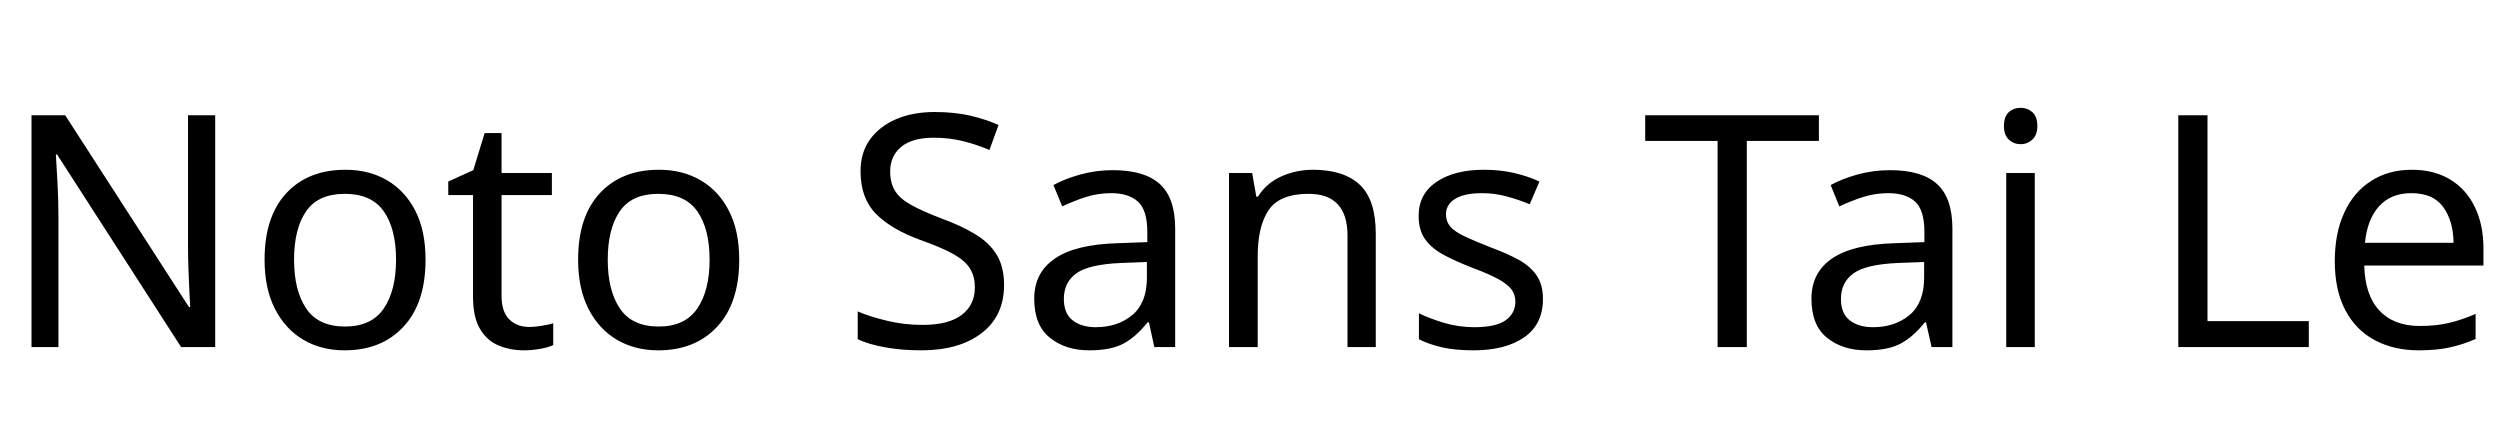 <svg xmlns="http://www.w3.org/2000/svg" xmlns:xlink="http://www.w3.org/1999/xlink" width="184.824" height="32.688"><path fill="black" d="M15.91 8.52L15.91 25.66L13.39 25.66L4.22 11.42L4.13 11.42Q4.18 12.26 4.25 13.51Q4.32 14.76 4.32 16.08L4.32 16.08L4.32 25.66L2.33 25.66L2.33 8.52L4.82 8.52L13.97 22.70L14.06 22.70Q14.04 22.32 14.00 21.55Q13.97 20.78 13.93 19.87Q13.90 18.96 13.90 18.19L13.90 18.19L13.90 8.52L15.91 8.52ZM31.46 19.20L31.46 19.20Q31.46 22.39 29.84 24.14Q28.22 25.90 25.46 25.90L25.46 25.90Q23.76 25.90 22.43 25.12Q21.10 24.34 20.33 22.84Q19.56 21.34 19.56 19.20L19.56 19.20Q19.56 16.01 21.17 14.28Q22.78 12.55 25.54 12.55L25.54 12.55Q27.29 12.55 28.62 13.33Q29.95 14.11 30.71 15.59Q31.46 17.06 31.46 19.20ZM21.74 19.20L21.74 19.20Q21.74 21.48 22.64 22.81Q23.54 24.14 25.51 24.14L25.51 24.14Q27.46 24.14 28.37 22.81Q29.28 21.48 29.28 19.20L29.28 19.20Q29.28 16.92 28.37 15.62Q27.46 14.33 25.49 14.33L25.49 14.33Q23.52 14.33 22.63 15.62Q21.74 16.92 21.74 19.20ZM39.10 24.17L39.10 24.17Q39.58 24.17 40.08 24.08Q40.58 24 40.90 23.90L40.90 23.90L40.90 25.51Q40.56 25.68 39.94 25.79Q39.31 25.90 38.74 25.90L38.74 25.90Q37.73 25.90 36.88 25.55Q36.02 25.20 35.50 24.34Q34.97 23.47 34.97 21.91L34.97 21.91L34.97 14.42L33.14 14.42L33.14 13.42L34.99 12.58L35.83 9.84L37.08 9.84L37.08 12.79L40.80 12.79L40.80 14.42L37.08 14.42L37.08 21.86Q37.08 23.04 37.64 23.60Q38.21 24.17 39.10 24.17ZM54.65 19.20L54.65 19.20Q54.65 22.39 53.03 24.14Q51.41 25.90 48.65 25.90L48.65 25.90Q46.94 25.90 45.61 25.12Q44.28 24.34 43.51 22.84Q42.74 21.34 42.74 19.20L42.74 19.20Q42.74 16.01 44.35 14.28Q45.96 12.55 48.72 12.55L48.72 12.55Q50.47 12.55 51.80 13.33Q53.14 14.11 53.89 15.59Q54.65 17.06 54.65 19.20ZM44.93 19.20L44.93 19.20Q44.93 21.48 45.83 22.81Q46.73 24.14 48.70 24.14L48.70 24.14Q50.64 24.14 51.55 22.81Q52.46 21.48 52.46 19.20L52.46 19.20Q52.46 16.92 51.55 15.62Q50.64 14.33 48.67 14.33L48.67 14.33Q46.70 14.33 45.82 15.62Q44.93 16.92 44.93 19.20ZM74.23 21.07L74.23 21.07Q74.23 23.35 72.58 24.62Q70.92 25.90 68.11 25.90L68.11 25.90Q66.67 25.90 65.45 25.68Q64.22 25.46 63.41 25.08L63.41 25.08L63.41 23.02Q64.27 23.40 65.56 23.71Q66.84 24.02 68.21 24.02L68.21 24.02Q70.13 24.02 71.10 23.28Q72.07 22.54 72.07 21.26L72.07 21.26Q72.07 20.42 71.71 19.85Q71.35 19.27 70.48 18.78Q69.60 18.29 68.04 17.74L68.04 17.74Q65.86 16.94 64.74 15.79Q63.62 14.64 63.62 12.65L63.62 12.65Q63.62 11.28 64.32 10.31Q65.02 9.34 66.25 8.81Q67.49 8.28 69.10 8.28L69.10 8.28Q70.51 8.28 71.69 8.54Q72.86 8.81 73.82 9.24L73.82 9.24L73.15 11.09Q72.26 10.70 71.22 10.44Q70.18 10.18 69.05 10.18L69.05 10.18Q67.44 10.18 66.62 10.86Q65.81 11.54 65.81 12.67L65.81 12.67Q65.81 13.54 66.17 14.11Q66.53 14.69 67.34 15.14Q68.16 15.60 69.55 16.13L69.55 16.13Q71.06 16.68 72.11 17.32Q73.15 17.95 73.69 18.84Q74.23 19.73 74.23 21.07ZM82.27 12.58L82.27 12.58Q84.62 12.58 85.75 13.61Q86.88 14.64 86.88 16.90L86.88 16.90L86.88 25.66L85.34 25.66L84.94 23.83L84.84 23.83Q84 24.89 83.08 25.39Q82.15 25.90 80.52 25.90L80.52 25.90Q78.77 25.90 77.62 24.97Q76.46 24.05 76.46 22.08L76.46 22.08Q76.46 20.16 77.98 19.12Q79.49 18.07 82.63 17.98L82.63 17.98L84.82 17.90L84.82 17.14Q84.82 15.53 84.12 14.90Q83.42 14.28 82.15 14.28L82.15 14.28Q81.14 14.28 80.23 14.58Q79.32 14.88 78.53 15.26L78.53 15.26L77.88 13.68Q78.72 13.22 79.87 12.90Q81.02 12.58 82.27 12.58ZM84.79 19.37L82.90 19.44Q80.50 19.54 79.57 20.21Q78.65 20.88 78.65 22.10L78.65 22.10Q78.65 23.18 79.31 23.69Q79.97 24.19 81 24.19L81 24.19Q82.63 24.19 83.71 23.29Q84.79 22.39 84.79 20.52L84.79 20.52L84.79 19.37ZM97.06 12.55L97.06 12.55Q99.36 12.55 100.54 13.67Q101.71 14.78 101.71 17.28L101.71 17.28L101.71 25.66L99.62 25.66L99.62 17.42Q99.62 14.33 96.74 14.33L96.74 14.33Q94.61 14.33 93.79 15.53Q92.98 16.73 92.98 18.98L92.98 18.98L92.98 25.66L90.86 25.66L90.86 12.79L92.57 12.79L92.88 14.54L93 14.54Q93.62 13.54 94.73 13.04Q95.83 12.55 97.06 12.55ZM114.07 22.10L114.07 22.10Q114.07 23.98 112.68 24.94Q111.29 25.90 108.94 25.90L108.94 25.90Q107.59 25.90 106.62 25.68Q105.65 25.46 104.90 25.08L104.90 25.08L104.90 23.16Q105.67 23.54 106.76 23.87Q107.86 24.19 108.98 24.19L108.98 24.19Q110.59 24.19 111.31 23.68Q112.03 23.16 112.03 22.30L112.03 22.30Q112.03 21.82 111.77 21.43Q111.50 21.05 110.82 20.66Q110.14 20.28 108.86 19.80L108.86 19.80Q107.62 19.32 106.73 18.84Q105.84 18.36 105.36 17.69Q104.88 17.02 104.88 15.96L104.88 15.96Q104.88 14.33 106.21 13.44Q107.54 12.55 109.70 12.55L109.70 12.55Q110.88 12.55 111.90 12.78Q112.92 13.01 113.81 13.42L113.81 13.42L113.09 15.10Q112.27 14.76 111.38 14.52Q110.50 14.28 109.56 14.28L109.56 14.28Q108.26 14.28 107.58 14.70Q106.90 15.12 106.90 15.84L106.90 15.84Q106.90 16.37 107.21 16.74Q107.52 17.11 108.25 17.46Q108.98 17.81 110.21 18.29L110.21 18.29Q111.43 18.74 112.30 19.22Q113.16 19.70 113.62 20.39Q114.07 21.07 114.07 22.10ZM129.14 10.42L129.14 25.66L126.98 25.66L126.98 10.42L121.63 10.42L121.63 8.52L134.47 8.52L134.47 10.42L129.14 10.42ZM139.73 12.58L139.73 12.58Q142.08 12.58 143.21 13.61Q144.34 14.64 144.34 16.90L144.34 16.90L144.34 25.66L142.80 25.66L142.39 23.83L142.30 23.83Q141.46 24.89 140.53 25.39Q139.61 25.90 137.98 25.90L137.98 25.90Q136.22 25.90 135.07 24.97Q133.92 24.05 133.92 22.08L133.92 22.08Q133.92 20.16 135.43 19.12Q136.94 18.07 140.09 17.98L140.09 17.98L142.27 17.90L142.27 17.14Q142.27 15.53 141.58 14.90Q140.88 14.28 139.61 14.28L139.61 14.28Q138.60 14.28 137.69 14.58Q136.78 14.88 135.98 15.26L135.98 15.26L135.34 13.68Q136.18 13.22 137.33 12.90Q138.48 12.58 139.73 12.58ZM142.25 19.37L140.35 19.44Q137.95 19.54 137.03 20.21Q136.10 20.88 136.10 22.10L136.10 22.10Q136.10 23.18 136.76 23.69Q137.42 24.19 138.46 24.19L138.46 24.19Q140.09 24.19 141.17 23.29Q142.25 22.39 142.25 20.52L142.25 20.52L142.25 19.37ZM149.40 7.97L149.40 7.97Q149.88 7.97 150.25 8.29Q150.62 8.62 150.62 9.31L150.62 9.31Q150.62 9.98 150.25 10.32Q149.88 10.66 149.40 10.66L149.40 10.66Q148.87 10.66 148.51 10.32Q148.15 9.98 148.15 9.31L148.15 9.31Q148.15 8.62 148.51 8.29Q148.87 7.97 149.40 7.97ZM148.32 12.79L150.43 12.79L150.43 25.66L148.32 25.66L148.32 12.79ZM170.69 25.66L161.04 25.66L161.04 8.52L163.20 8.52L163.20 23.74L170.69 23.74L170.69 25.66ZM178.30 12.55L178.30 12.55Q179.95 12.55 181.14 13.27Q182.33 13.99 182.96 15.30Q183.60 16.61 183.60 18.36L183.60 18.36L183.60 19.63L174.79 19.63Q174.84 21.82 175.91 22.96Q176.98 24.10 178.90 24.10L178.90 24.10Q180.12 24.10 181.07 23.87Q182.02 23.64 183.02 23.21L183.02 23.21L183.02 25.06Q182.04 25.49 181.08 25.69Q180.12 25.90 178.80 25.90L178.80 25.90Q176.98 25.90 175.57 25.15Q174.17 24.41 173.39 22.93Q172.61 21.46 172.61 19.32L172.61 19.32Q172.61 17.21 173.32 15.70Q174.02 14.18 175.31 13.37Q176.59 12.55 178.30 12.55ZM178.27 14.28L178.27 14.28Q176.76 14.28 175.88 15.25Q175.01 16.22 174.84 17.95L174.84 17.95L181.39 17.95Q181.37 16.32 180.62 15.30Q179.88 14.28 178.27 14.28Z"/></svg>